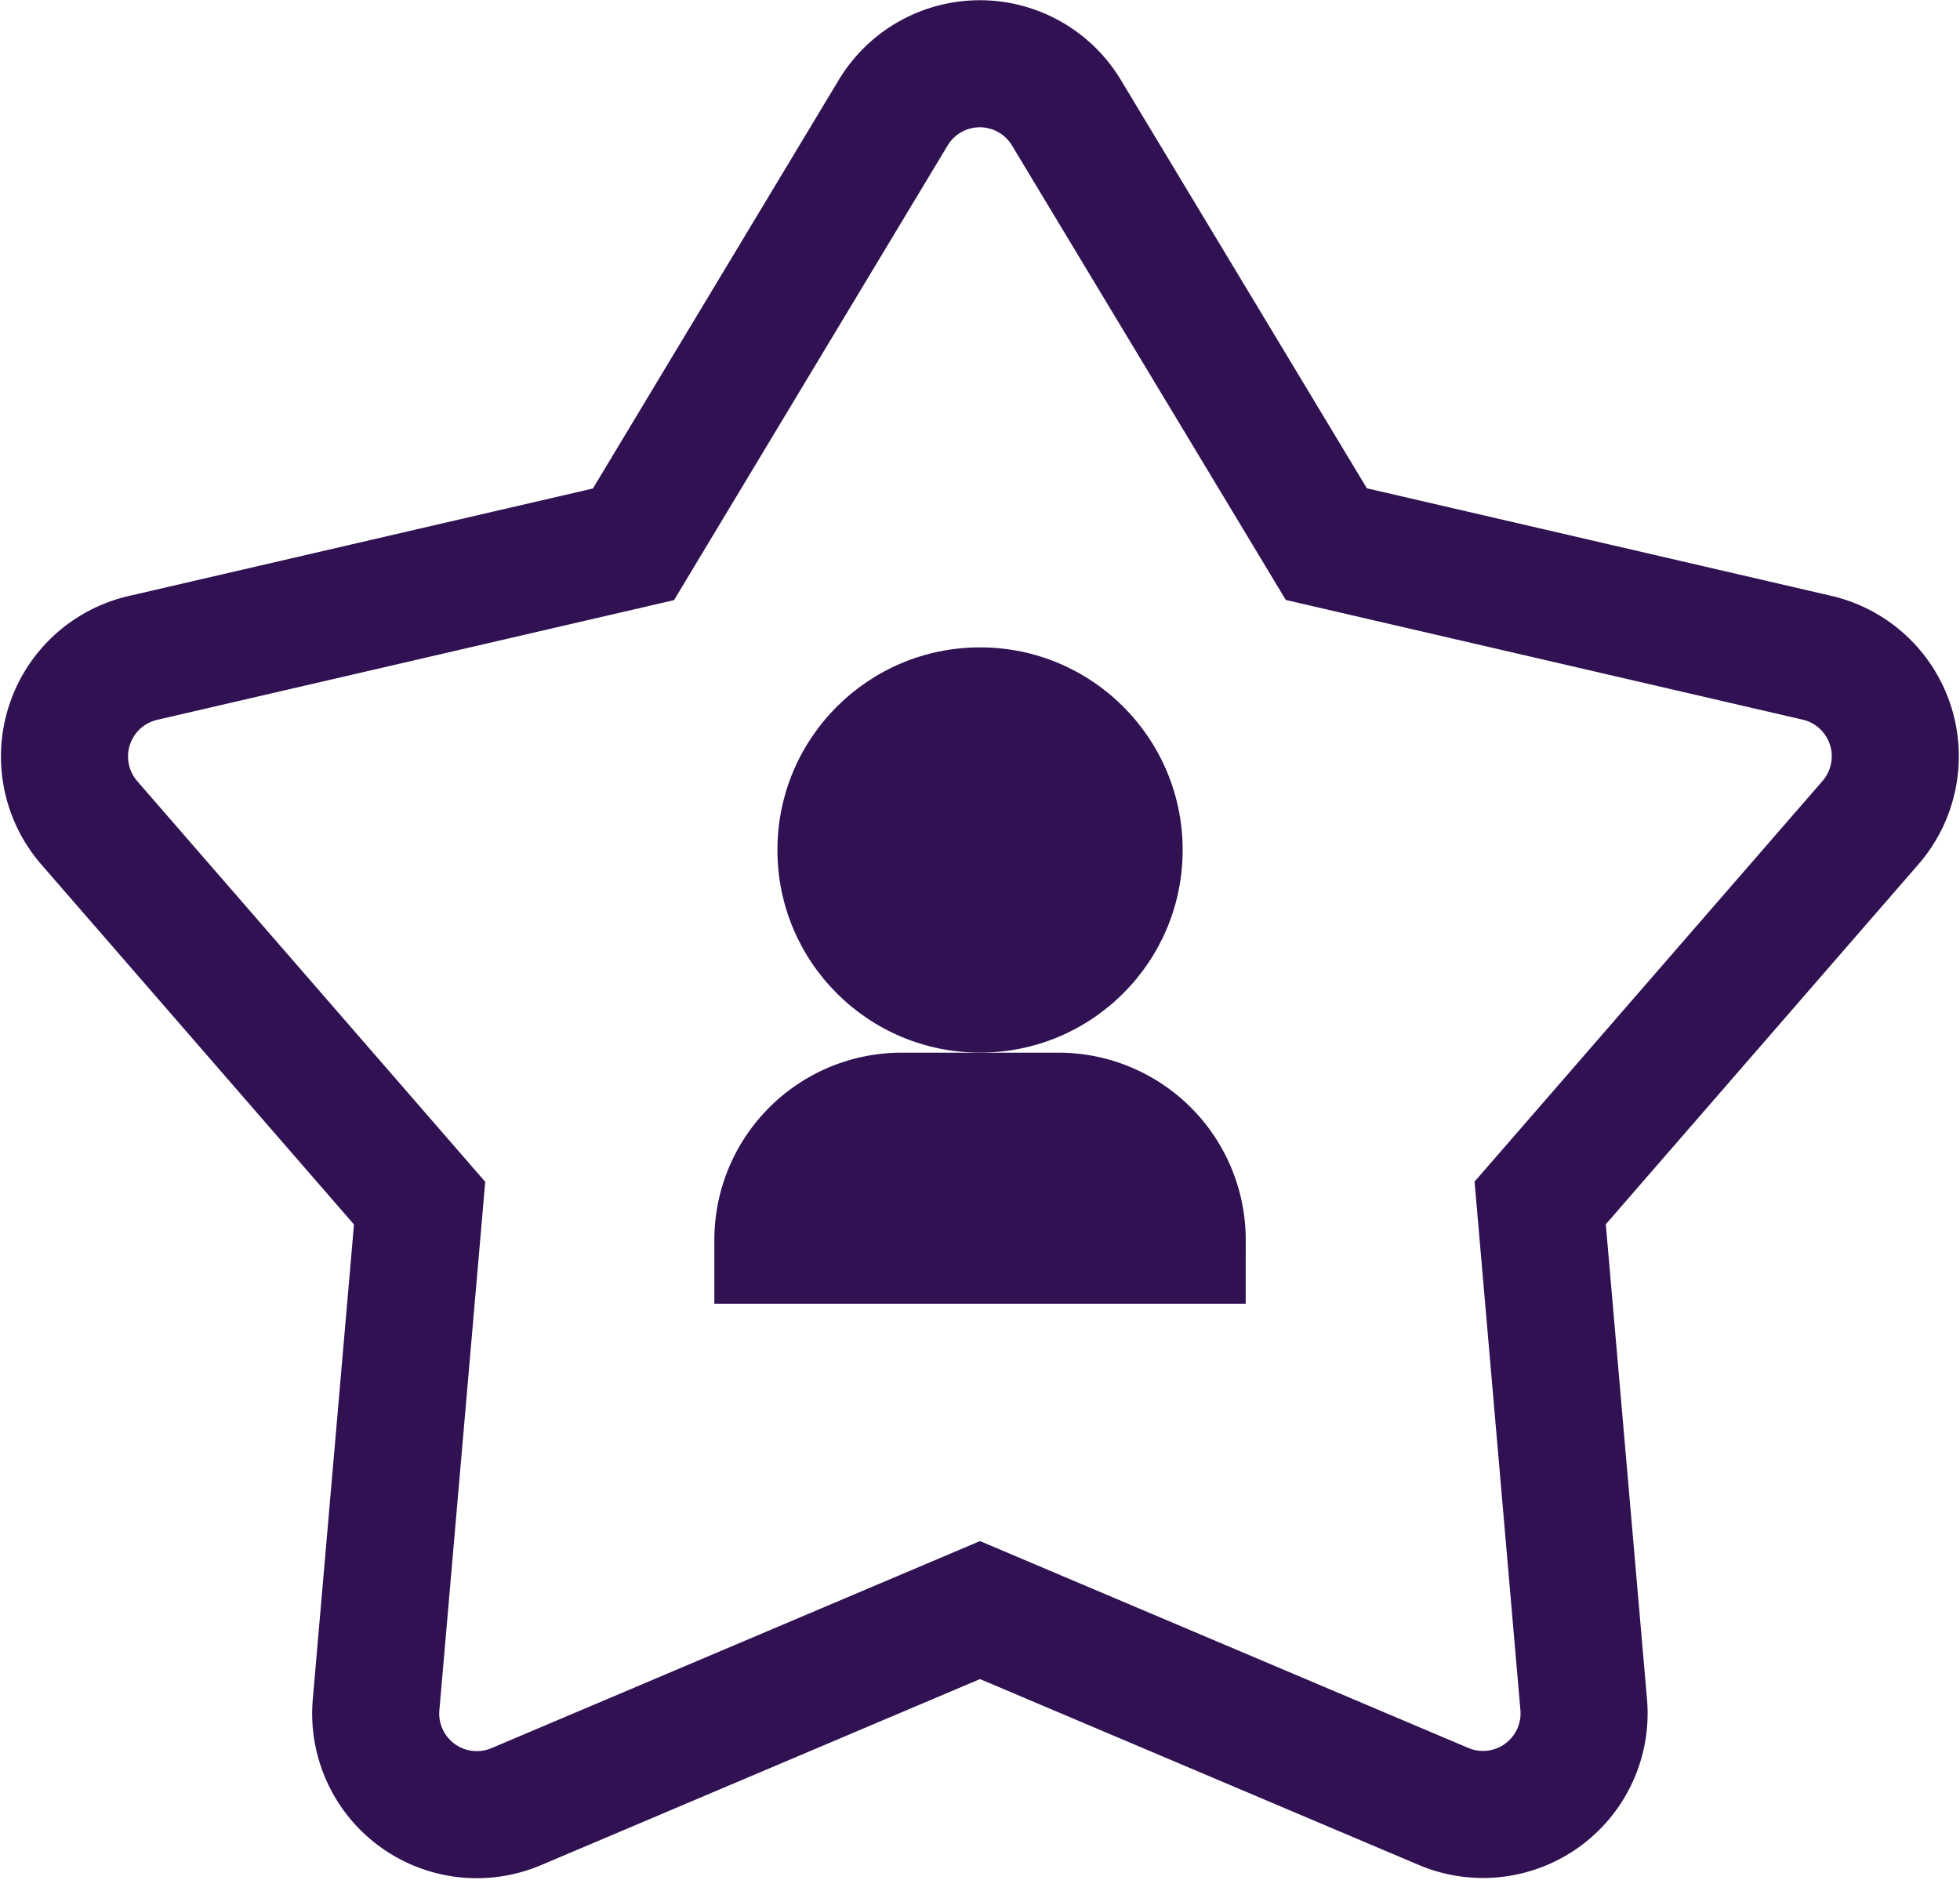<svg xmlns="http://www.w3.org/2000/svg" width="46.276" height="44.38" viewBox="0 0 46.276 44.38">
  <g id="star" transform="translate(1.526 1.5)">
    <g id="Group_58" data-name="Group 58" transform="translate(0 0)">
      <g id="Group_54" data-name="Group 54" transform="translate(0 0)">
        <path id="Path_100" data-name="Path 100" d="M31.623,57.2,20.674,61.841a2.387,2.387,0,0,1-3.31-2.4l1.028-11.849-7.8-8.981a2.388,2.388,0,0,1,1.264-3.891l11.585-2.683,6.132-10.19a2.387,2.387,0,0,1,4.091,0L39.8,32.032l11.585,2.683a2.388,2.388,0,0,1,1.264,3.891l-7.8,8.981,1.028,11.849a2.387,2.387,0,0,1-3.31,2.4Z" transform="translate(-10.011 -20.685)" fill="none" stroke="#301152" stroke-width="3"/>
      </g>
      <g id="Group_57" data-name="Group 57" transform="translate(15.34 13.785)">
        <g id="Group_55" data-name="Group 55" transform="translate(1.489)">
          <ellipse id="Ellipse_12" data-name="Ellipse 12" cx="4.784" cy="4.784" rx="4.784" ry="4.784" fill="#301152"/>
        </g>
        <g id="Group_56" data-name="Group 56" transform="translate(0 9.568)">
          <path id="Path_101" data-name="Path 101" d="M197.152,248.405H184.607V246.9a4.423,4.423,0,0,1,4.423-4.423h3.7a4.423,4.423,0,0,1,4.423,4.423Z" transform="translate(-184.607 -242.476)" fill="#301152"/>
        </g>
      </g>
    </g>
  </g>
</svg>